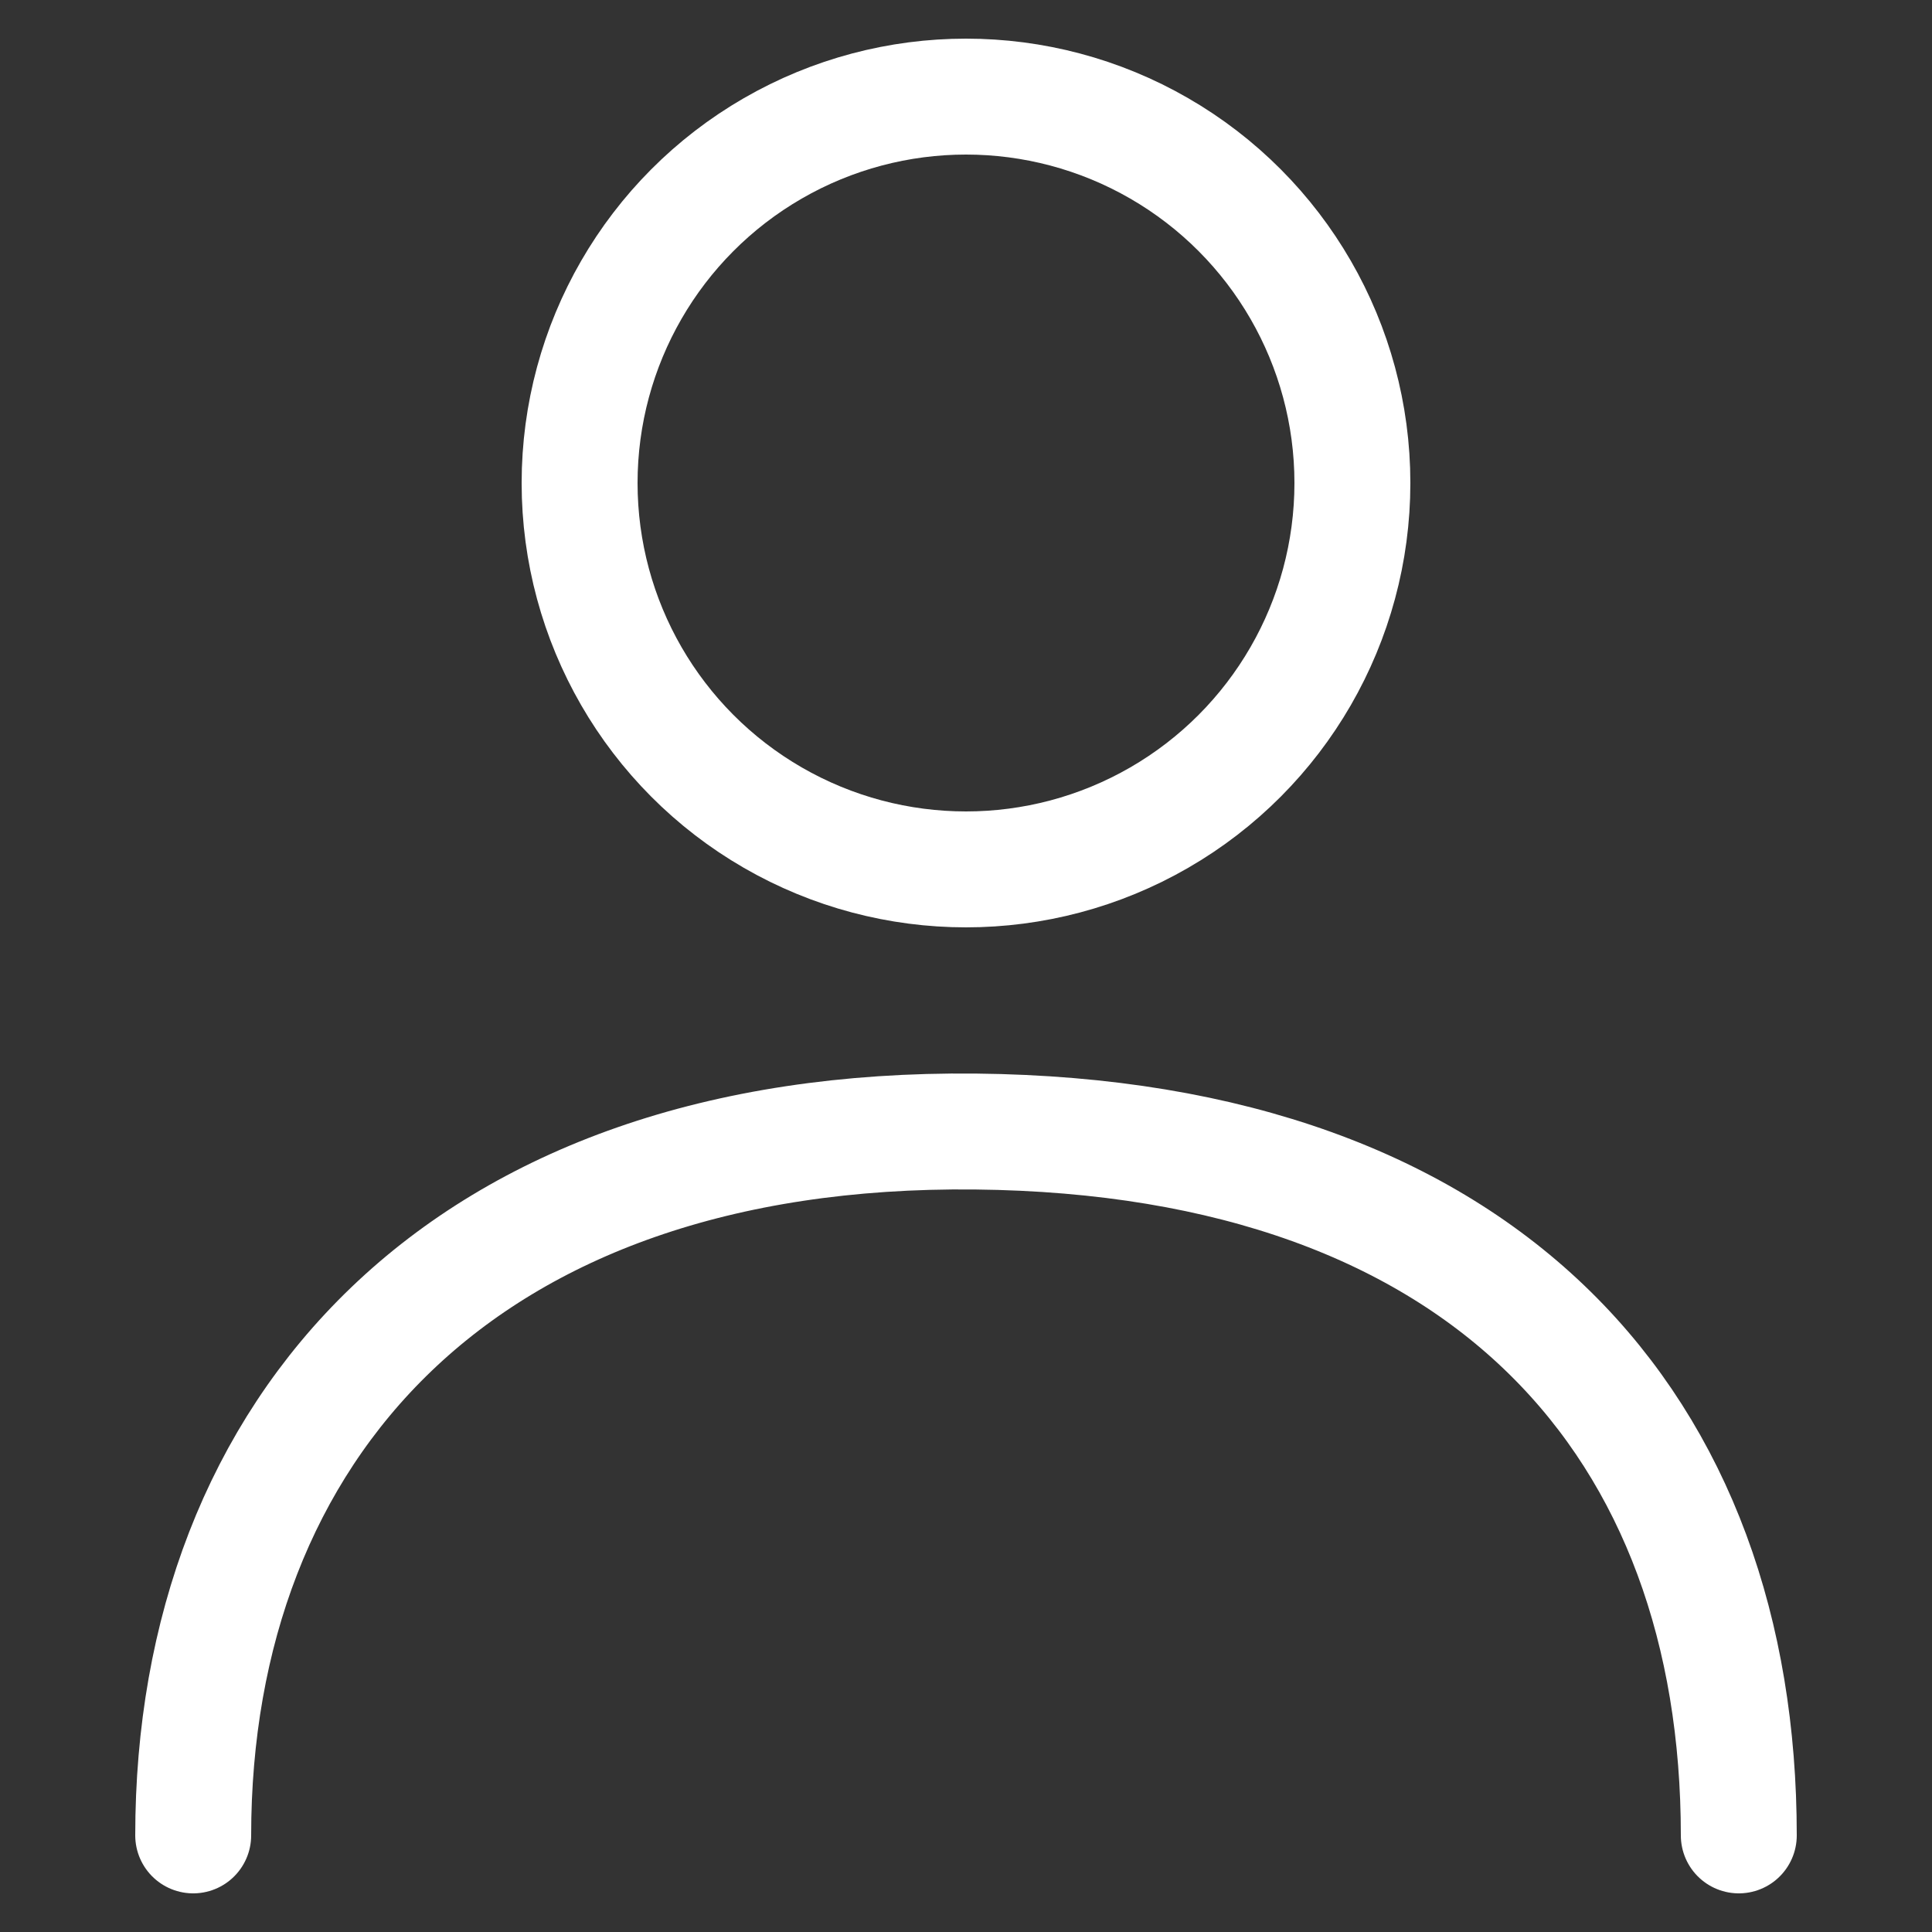 <svg xmlns="http://www.w3.org/2000/svg" xmlns:xlink="http://www.w3.org/1999/xlink" width="25" height="25" viewBox="0 0 25 25"><rect x="0" y="0" width="25" height="25" fill="#333333" stroke="none"/><defs><style>.a{fill:#fff;}.a,.c{stroke:#fff;stroke-width:1.5px;}.b{clip-path:url(#a);}.c{fill:none;stroke-linecap:round;stroke-linejoin:round;}</style><clipPath id="a"><rect class="a" width="25" height="25" transform="translate(3198 4057)"/></clipPath></defs><g class="b" transform="translate(-3198 -4057)"><g transform="translate(3195.5 4054.5)"><path class="c" d="M25,26.25c0-5.261-3.222-9.039-9.876-9.108S5,20.989,5,26.25"/><circle class="c" cx="5" cy="5" r="5" transform="translate(10 3.75)"/></g></g></svg>